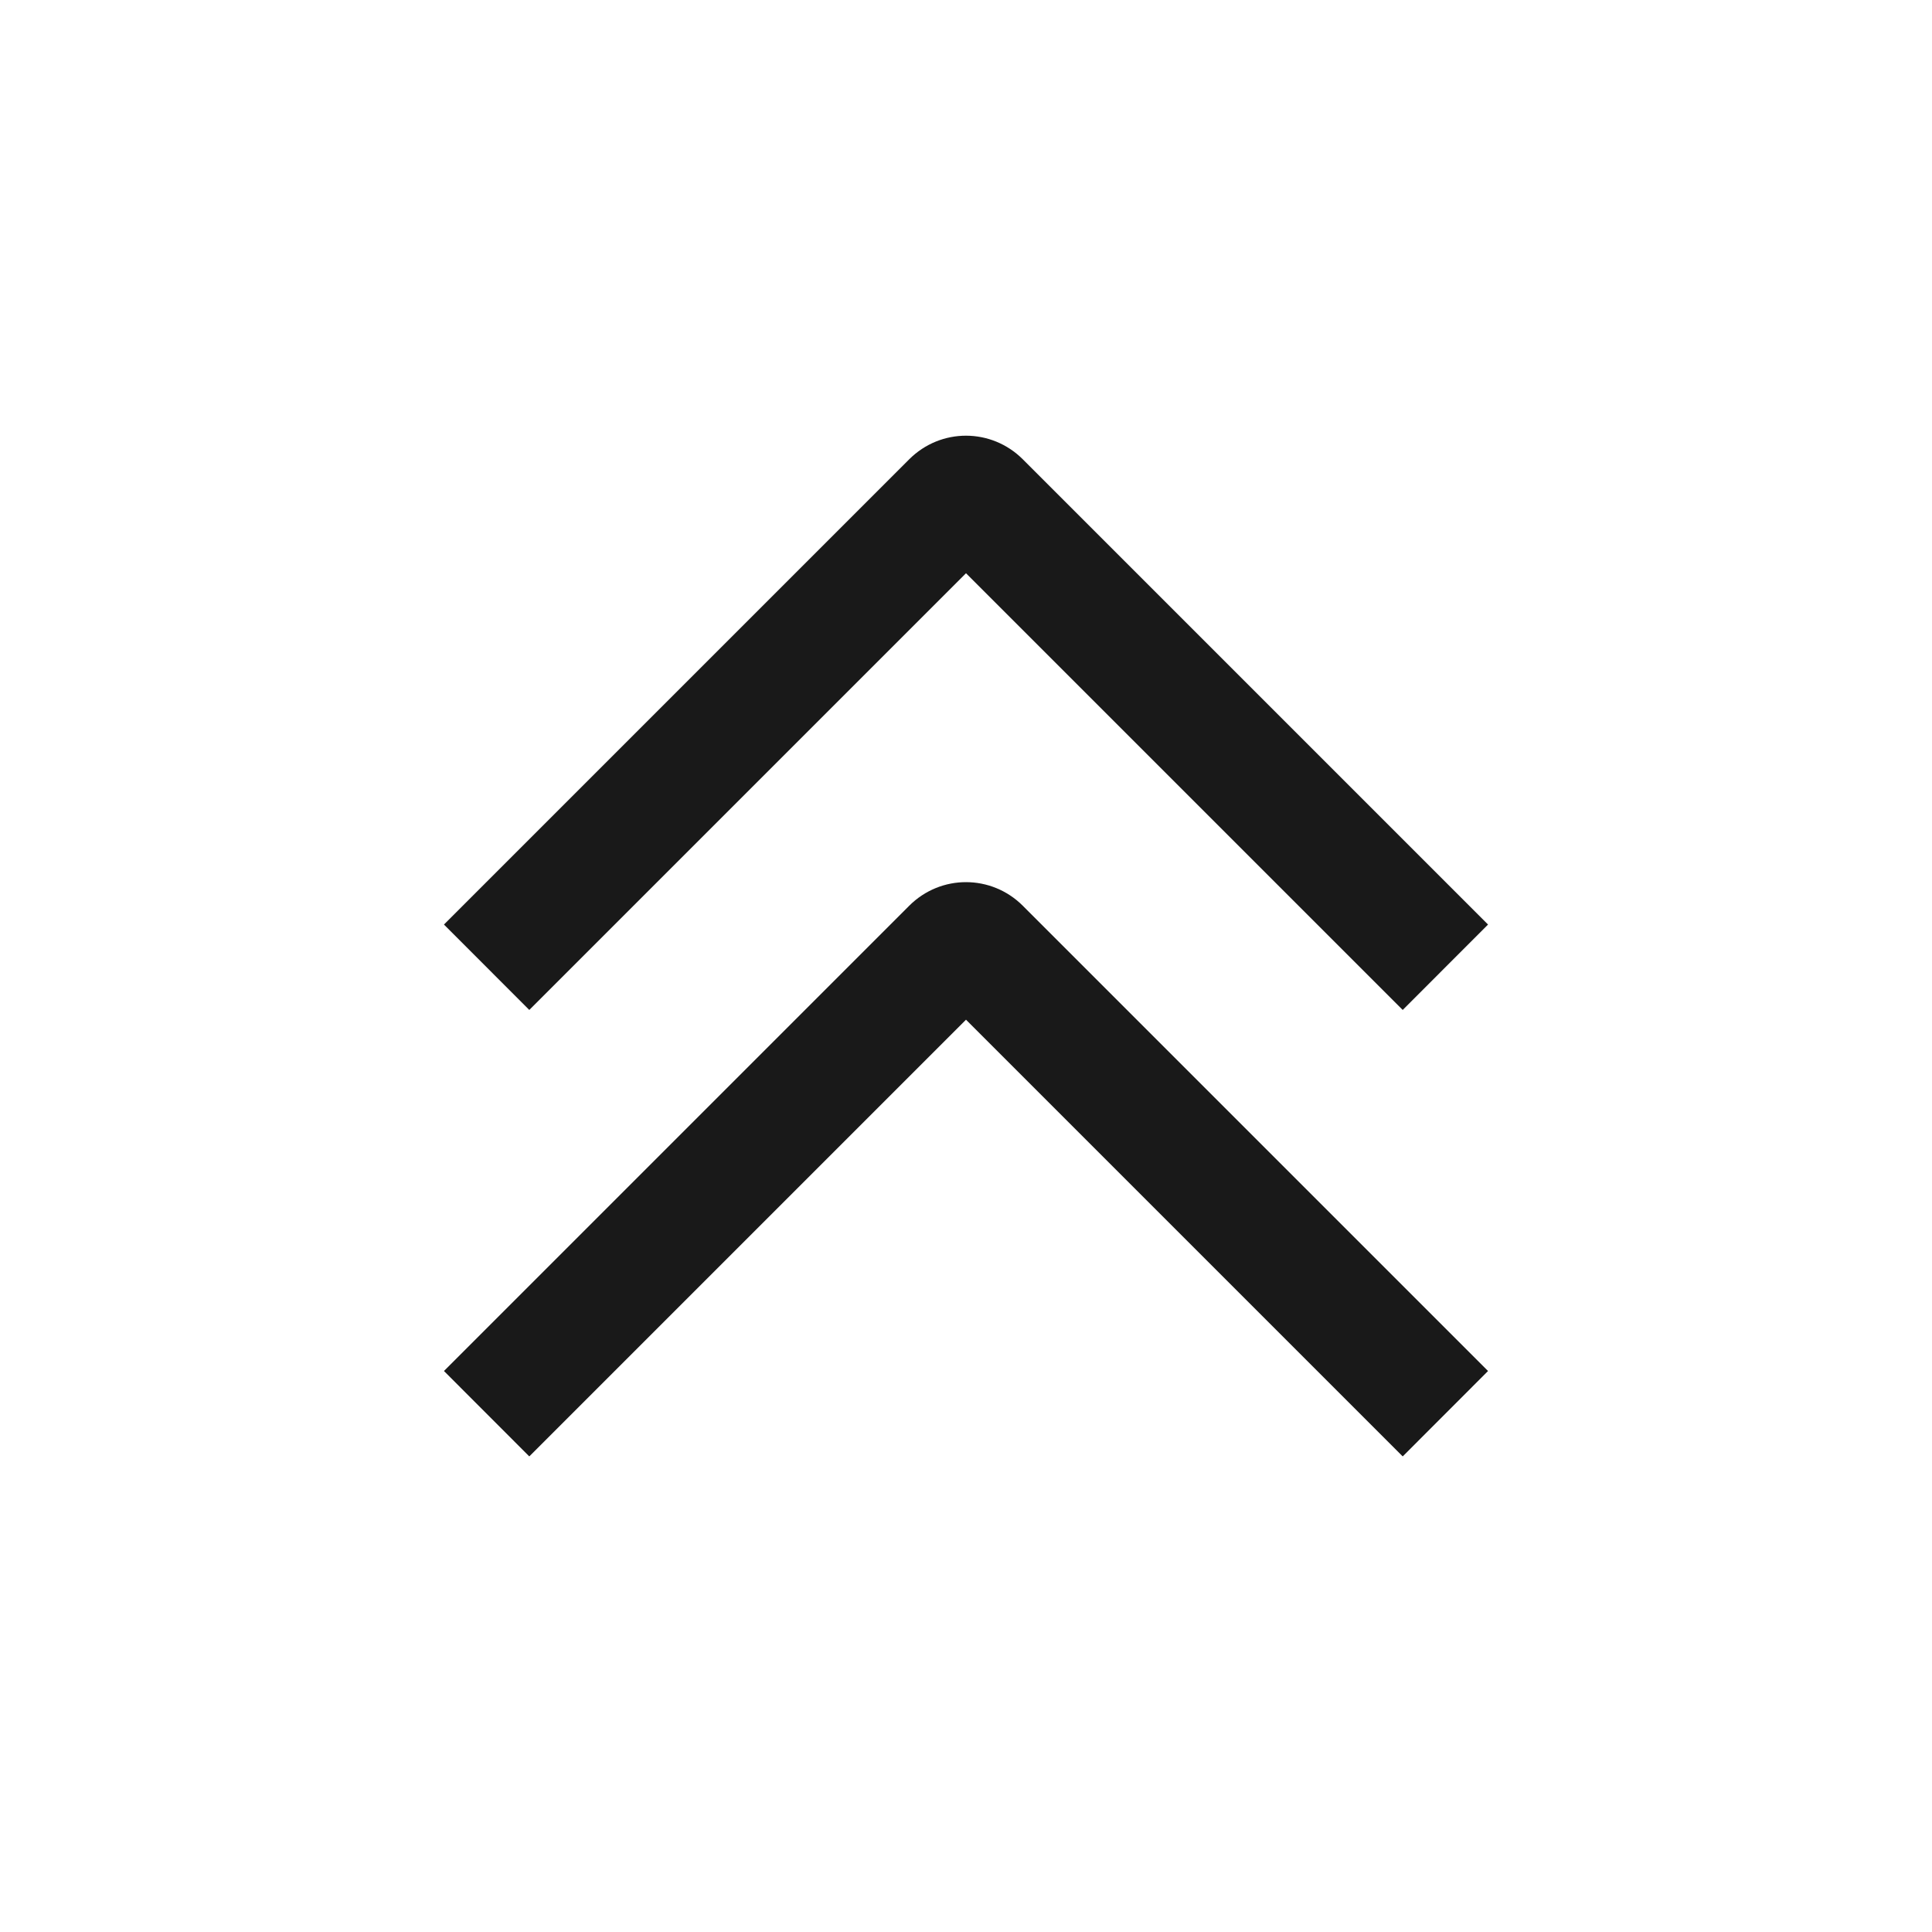 <?xml version="1.0" encoding="UTF-8"?>
<svg width="24px" height="24px" viewBox="0 0 24 24" version="1.1" xmlns="http://www.w3.org/2000/svg" xmlns:xlink="http://www.w3.org/1999/xlink">
    <title>z. Icons/1 Outline/icons_outlined_double_arrow</title>
    <g id="z.-Icons/1-Outline/icons_outlined_double_arrow" stroke="none" stroke-width="1" fill="none" fill-rule="evenodd">
        <path d="M11.294,11.252 C11.687,10.859 12.316,10.862 12.706,11.252 L12.706,11.252 L18.485,17.031 L17.425,18.092 L12,12.667 L6.575,18.092 L5.515,17.031 Z M11.294,5.706 C11.687,5.313 12.316,5.316 12.706,5.706 L12.706,5.706 L18.485,11.485 L17.425,12.546 L12,7.121 L6.575,12.546 L5.515,11.485 Z" id="Combined-Shape" fill-opacity="0.9" fill="#000000"></path>
        <rect id="BG" fill-opacity="0" fill="#FFFFFF" x="0" y="0" width="24" height="24"></rect>
    </g>
</svg>